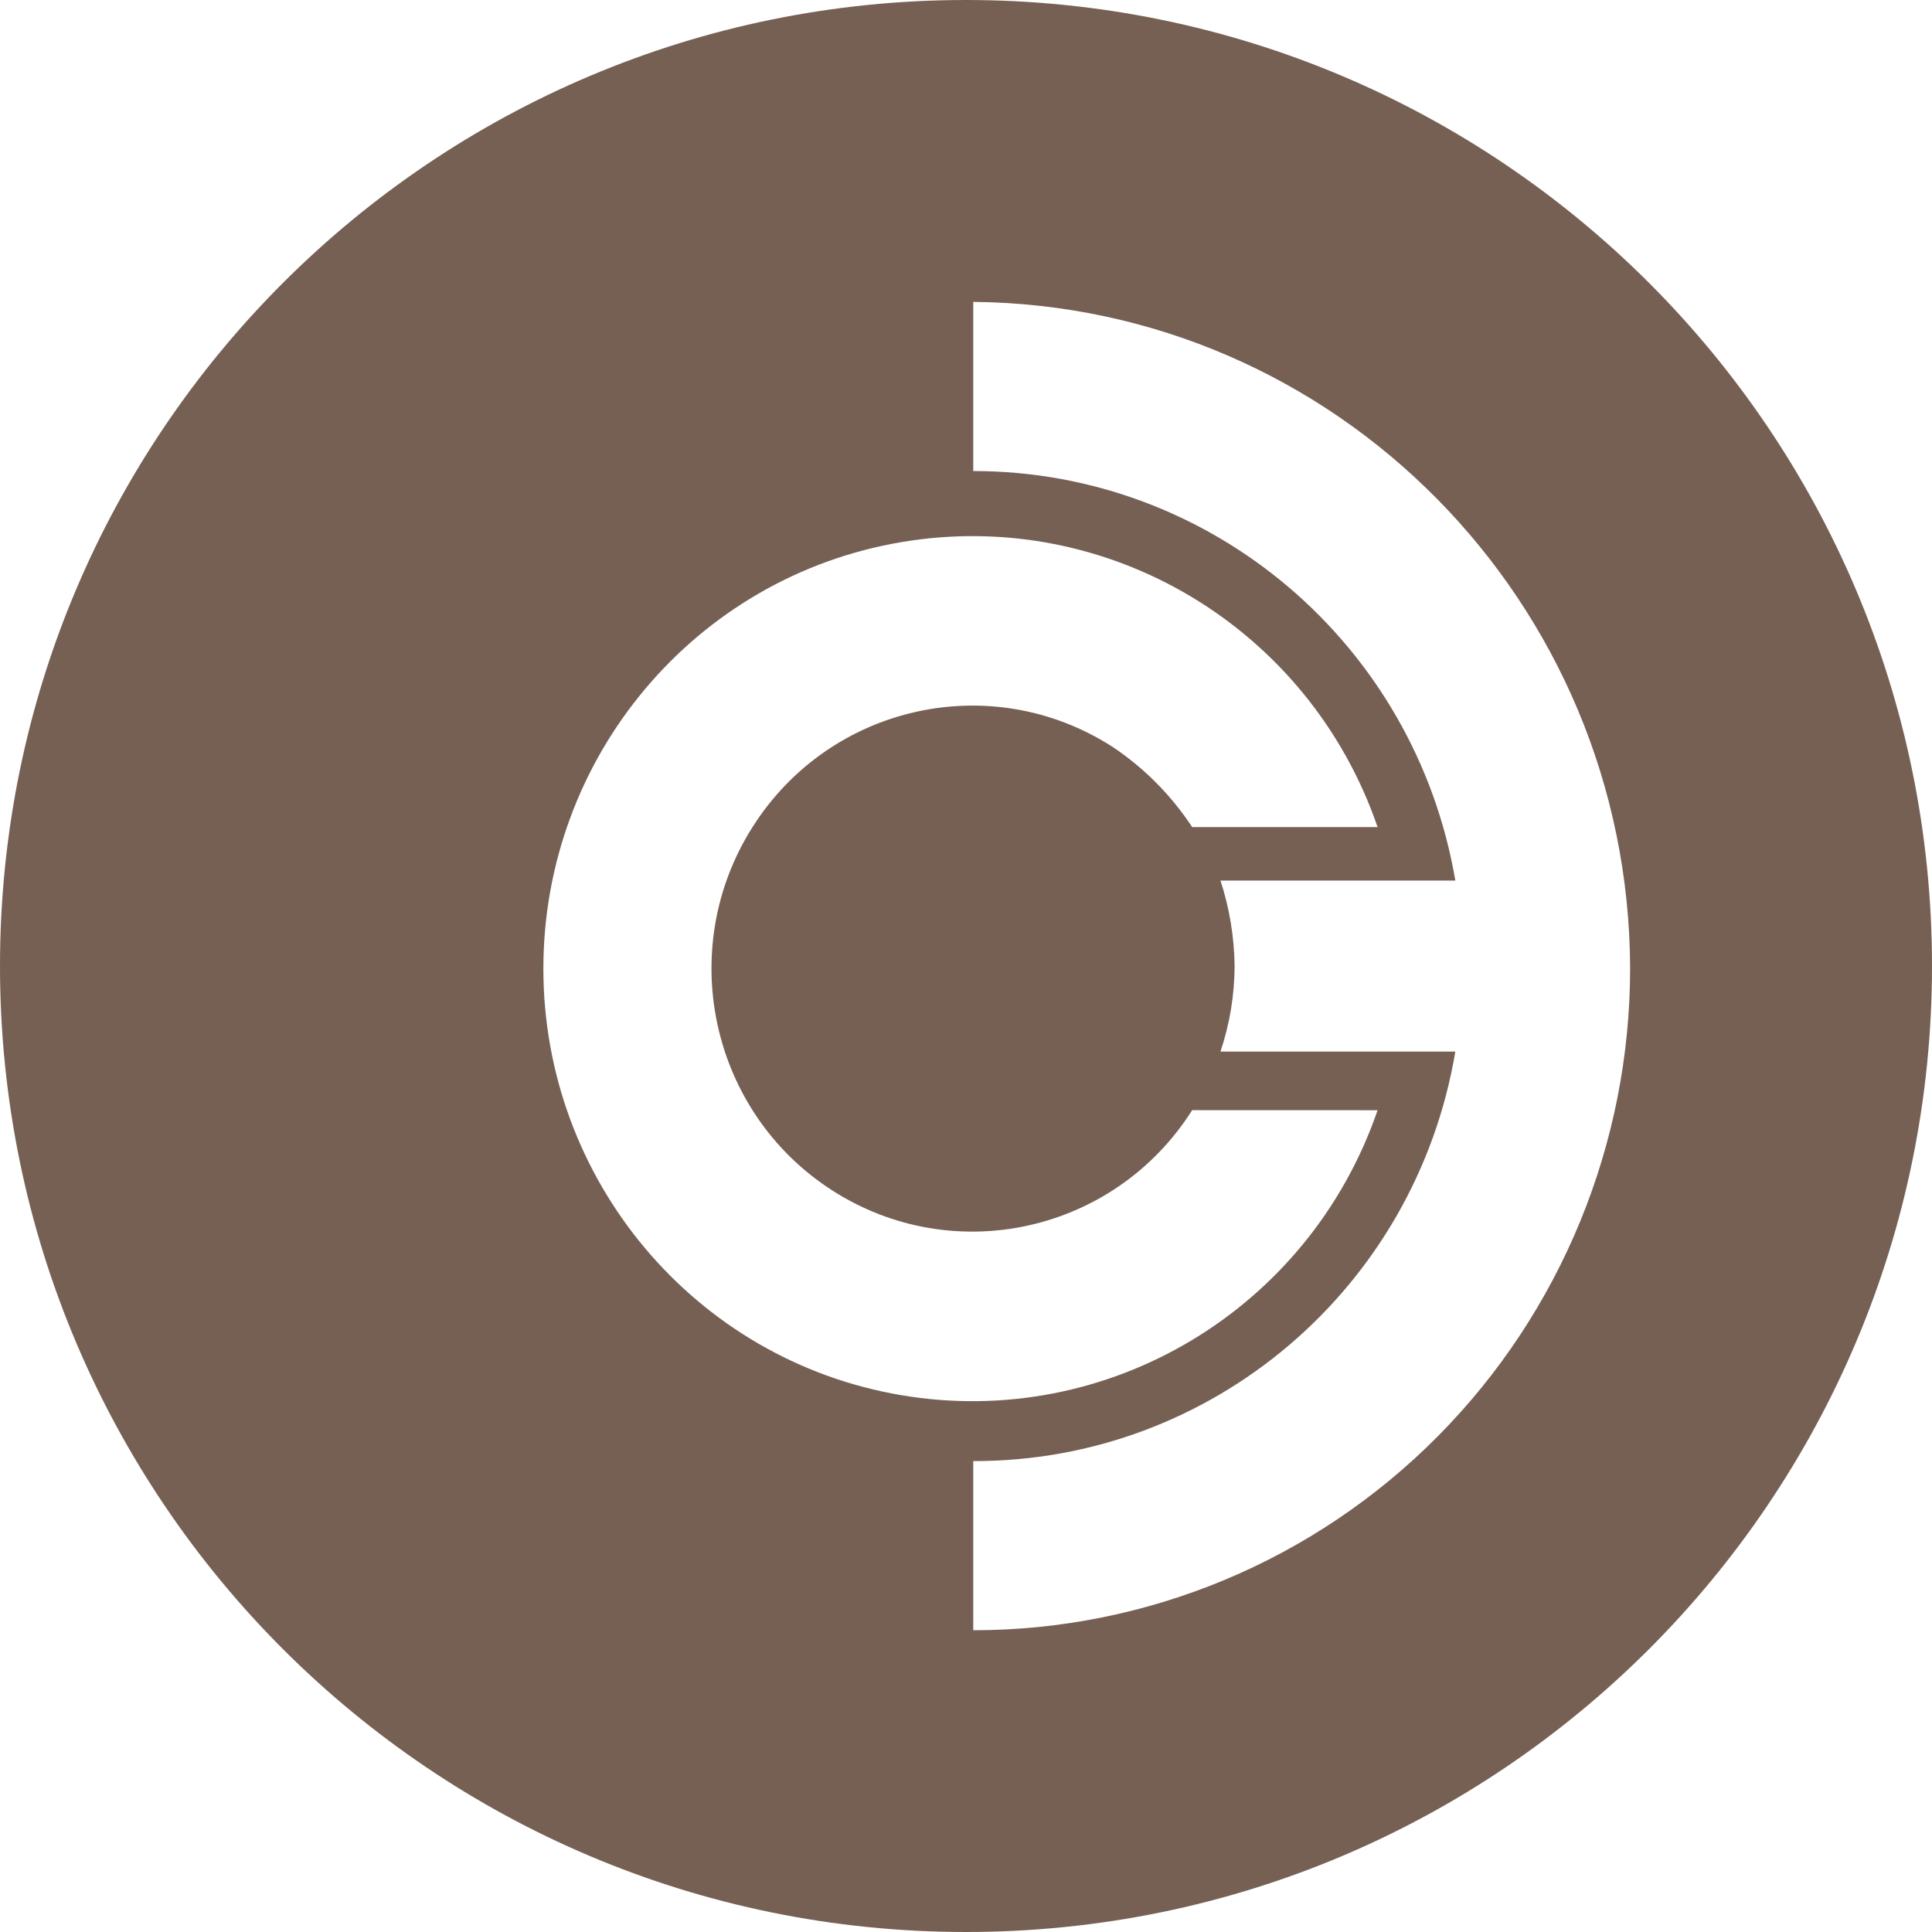 <svg height="32" viewBox="0 0 32 32" width="32" xmlns="http://www.w3.org/2000/svg"><path d="m16 32c-8.837 0-16-7.163-16-16s7.163-16 16-16 16 7.163 16 16-7.163 16-16 16zm11-15.971c-.025-6.058-4.872-10.971-10.88-11.029v2.802c3.945-.001 7.317 2.863 7.985 6.783h-3.89c.149.457.228.934.234 1.416-.002.482-.081.96-.234 1.416h3.89c-.659 3.925-4.037 6.794-7.985 6.783v2.802c2.886.001 5.654-1.155 7.694-3.212 2.041-2.058 3.187-4.848 3.186-7.758zm-7.254 2.359c-1.284 2.027-3.955 2.621-5.966 1.326-2.011-1.295-2.6-3.988-1.316-6.015 1.284-2.027 3.955-2.622 5.966-1.327.522.349.97.801 1.316 1.327h3.071c-1.135-3.305-4.471-5.3-7.892-4.719-3.421.58-5.925 3.567-5.925 7.064s2.505 6.484 5.925 7.064c3.421.58 6.757-1.415 7.892-4.719z" fill="#766054"/></svg>
